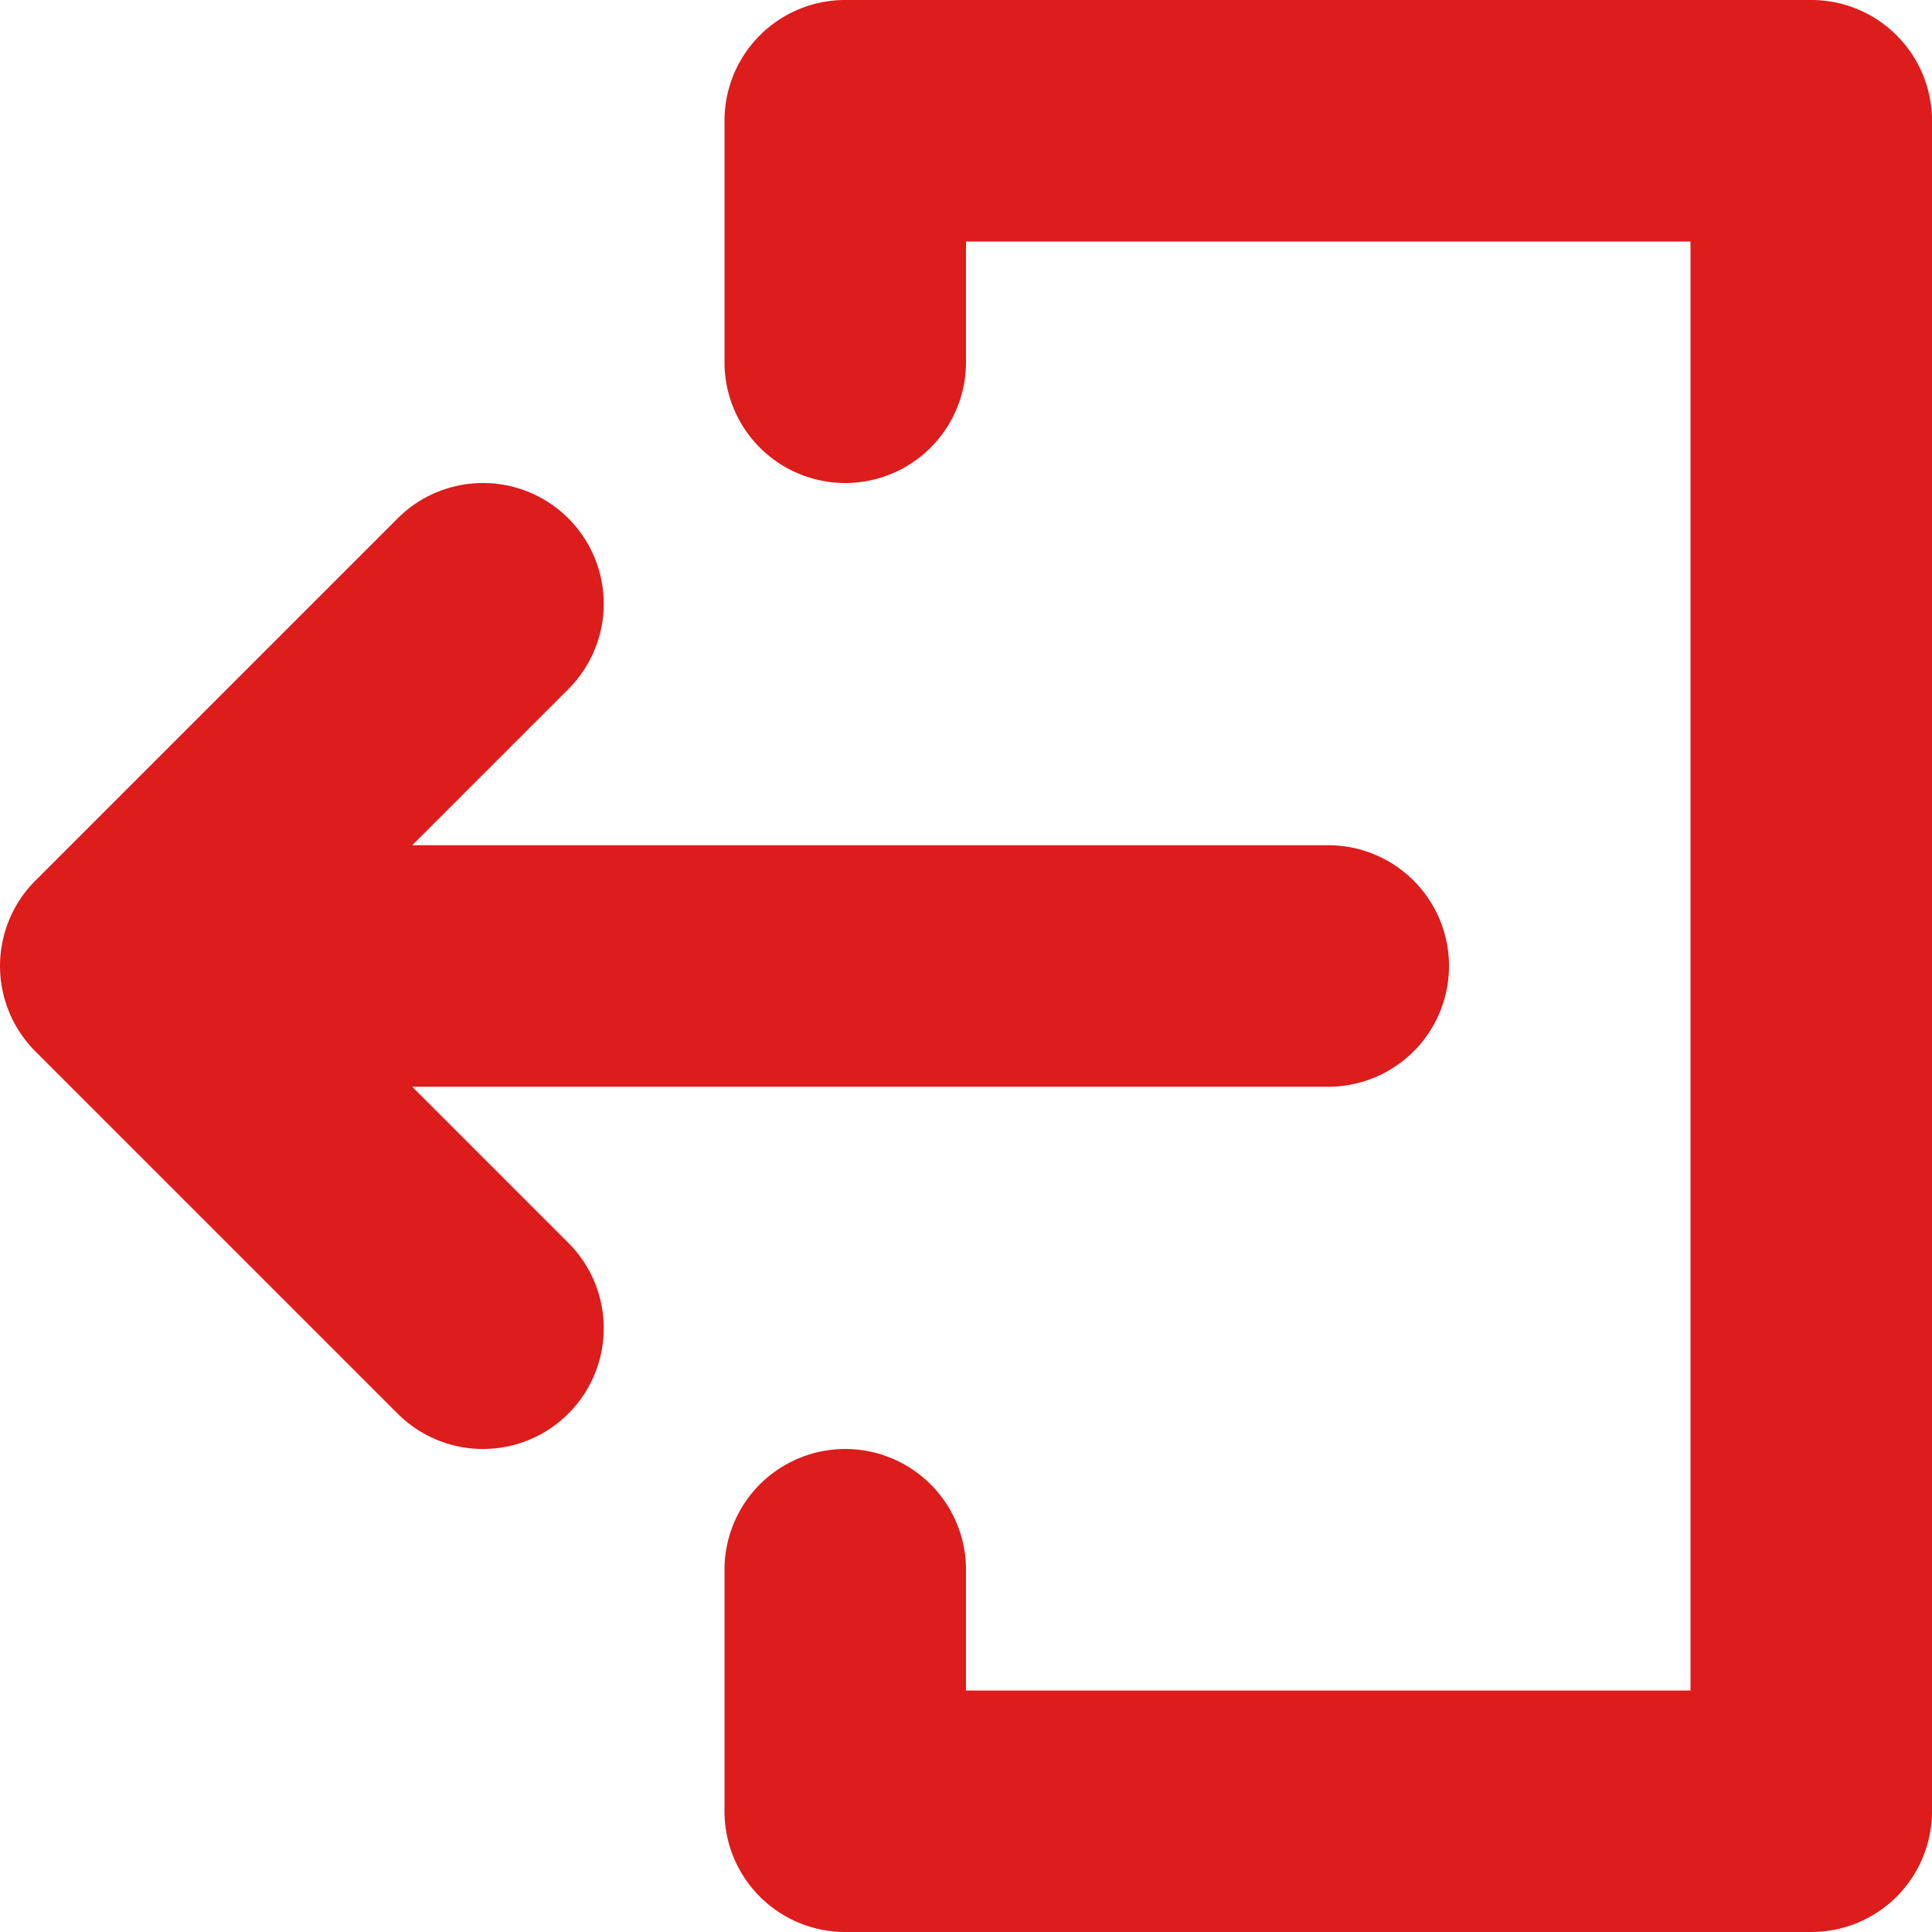 <svg width="96" height="96" xmlns="http://www.w3.org/2000/svg">
 <title/>

 <g>
  <title>background</title>
  <rect fill="none" id="canvas_background" height="402" width="582" y="-1" x="-1"/>
 </g>
 <g>
  <title>Layer 1</title>
  <path fill="#dd1c1c" id="svg_2" d="m20.484,54l45.516,0a6,6 0 0 0 0,-12l-45.516,0l7.758,-7.758a5.999,5.999 0 0 0 -8.484,-8.484l-18,18a5.998,5.998 0 0 0 0,8.484l18,18a5.999,5.999 0 1 0 8.484,-8.484l-7.758,-7.758z"/>
  <path fill="#dd1c1c" id="svg_3" d="m90,0l-48,0a5.997,5.997 0 0 0 -6,6l0,12a6,6 0 0 0 12,0l0,-6l36,0l0,72l-36,0l0,-6a6,6 0 0 0 -12,0l0,12a5.997,5.997 0 0 0 6,6l48,0a5.997,5.997 0 0 0 6,-6l0,-84a5.997,5.997 0 0 0 -6,-6z"/>
 </g>
</svg>